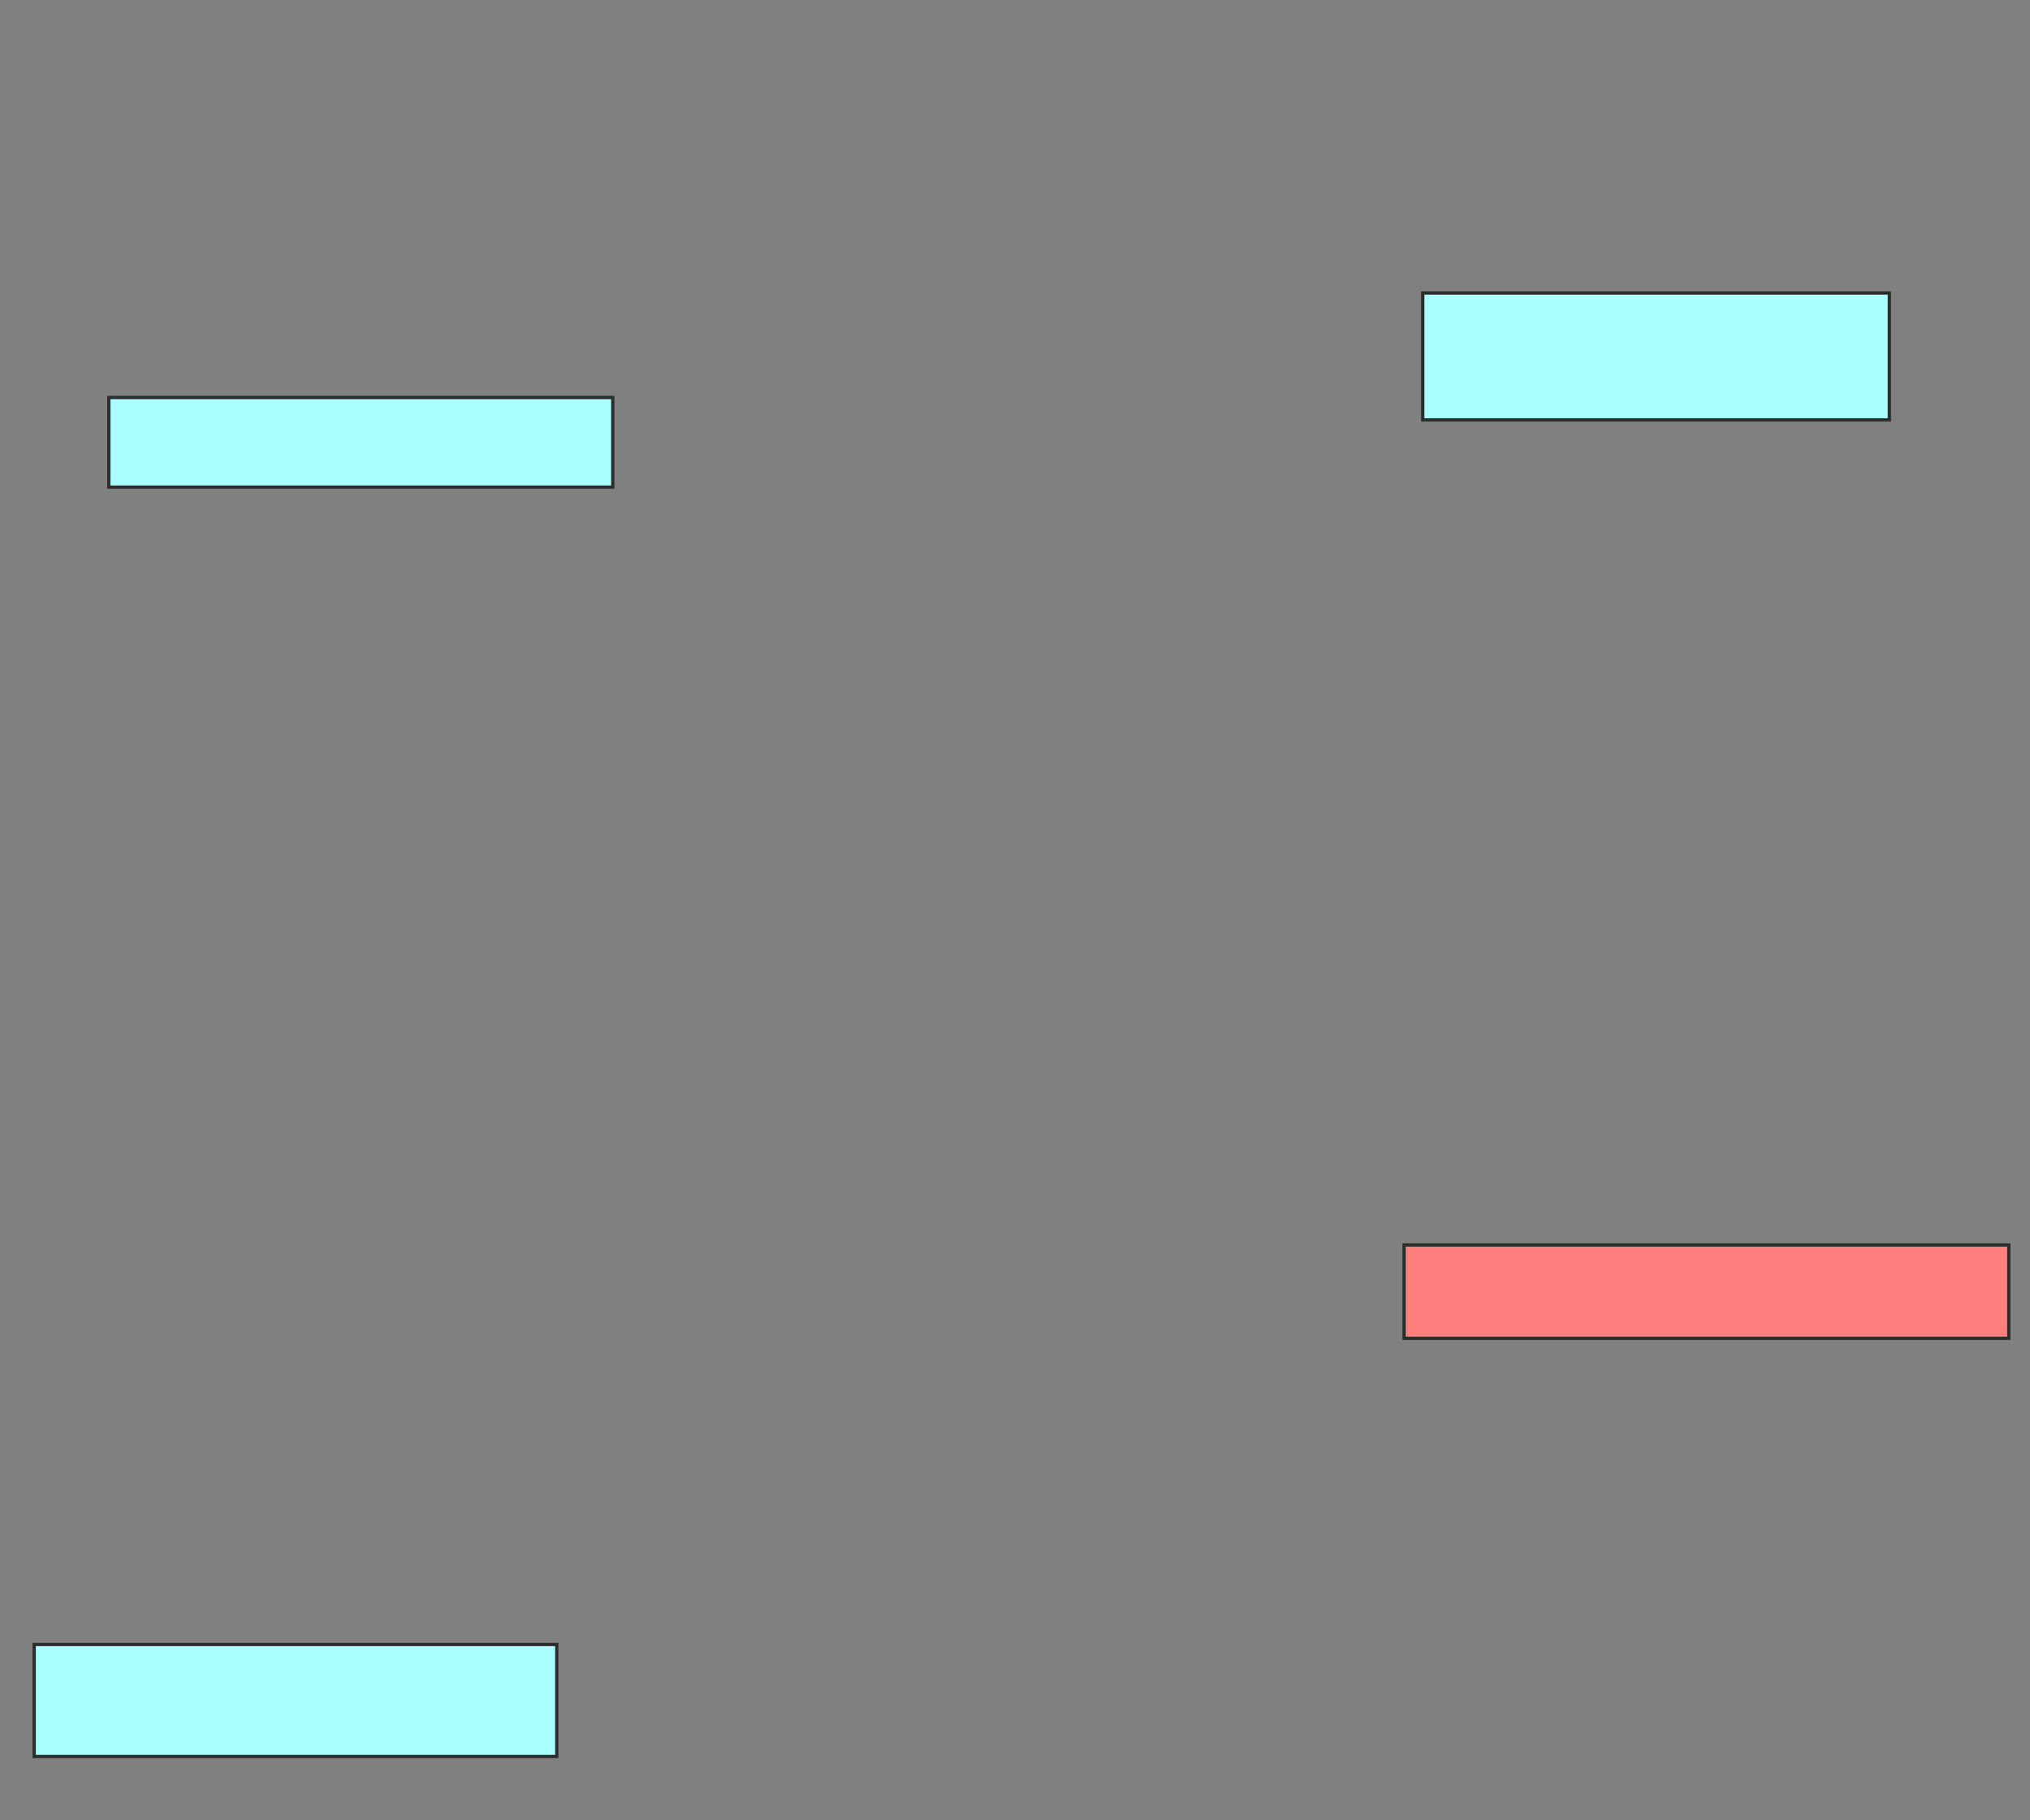<svg xmlns="http://www.w3.org/2000/svg" width="618" height="554">
 <rect width="100%" height="100%" fill="#808080" stroke="none"/>
 <!-- Created with Image Occlusion Enhanced -->
 <g>
  <title>Labels</title>
 </g>
 <g>
  <title>Masks</title>
  <rect id="b4ae46a3e2e745779d49a4f8a553f571-ao-1" height="34.091" width="159.091" y="500.545" x="10.409" stroke="#2D2D2D" fill="#aaffff"/>
  <rect id="b4ae46a3e2e745779d49a4f8a553f571-ao-2" height="28.409" width="184.091" y="378.955" x="427.454" stroke="#2D2D2D" fill="#FF7E7E" class="qshape"/>
  <rect id="b4ae46a3e2e745779d49a4f8a553f571-ao-3" height="27.273" width="153.409" y="121" x="33.136" stroke="#2D2D2D" fill="#aaffff"/>
  <rect id="b4ae46a3e2e745779d49a4f8a553f571-ao-4" height="38.636" width="142.045" y="89.182" x="433.136" stroke="#2D2D2D" fill="#aaffff"/>
 </g>
</svg>